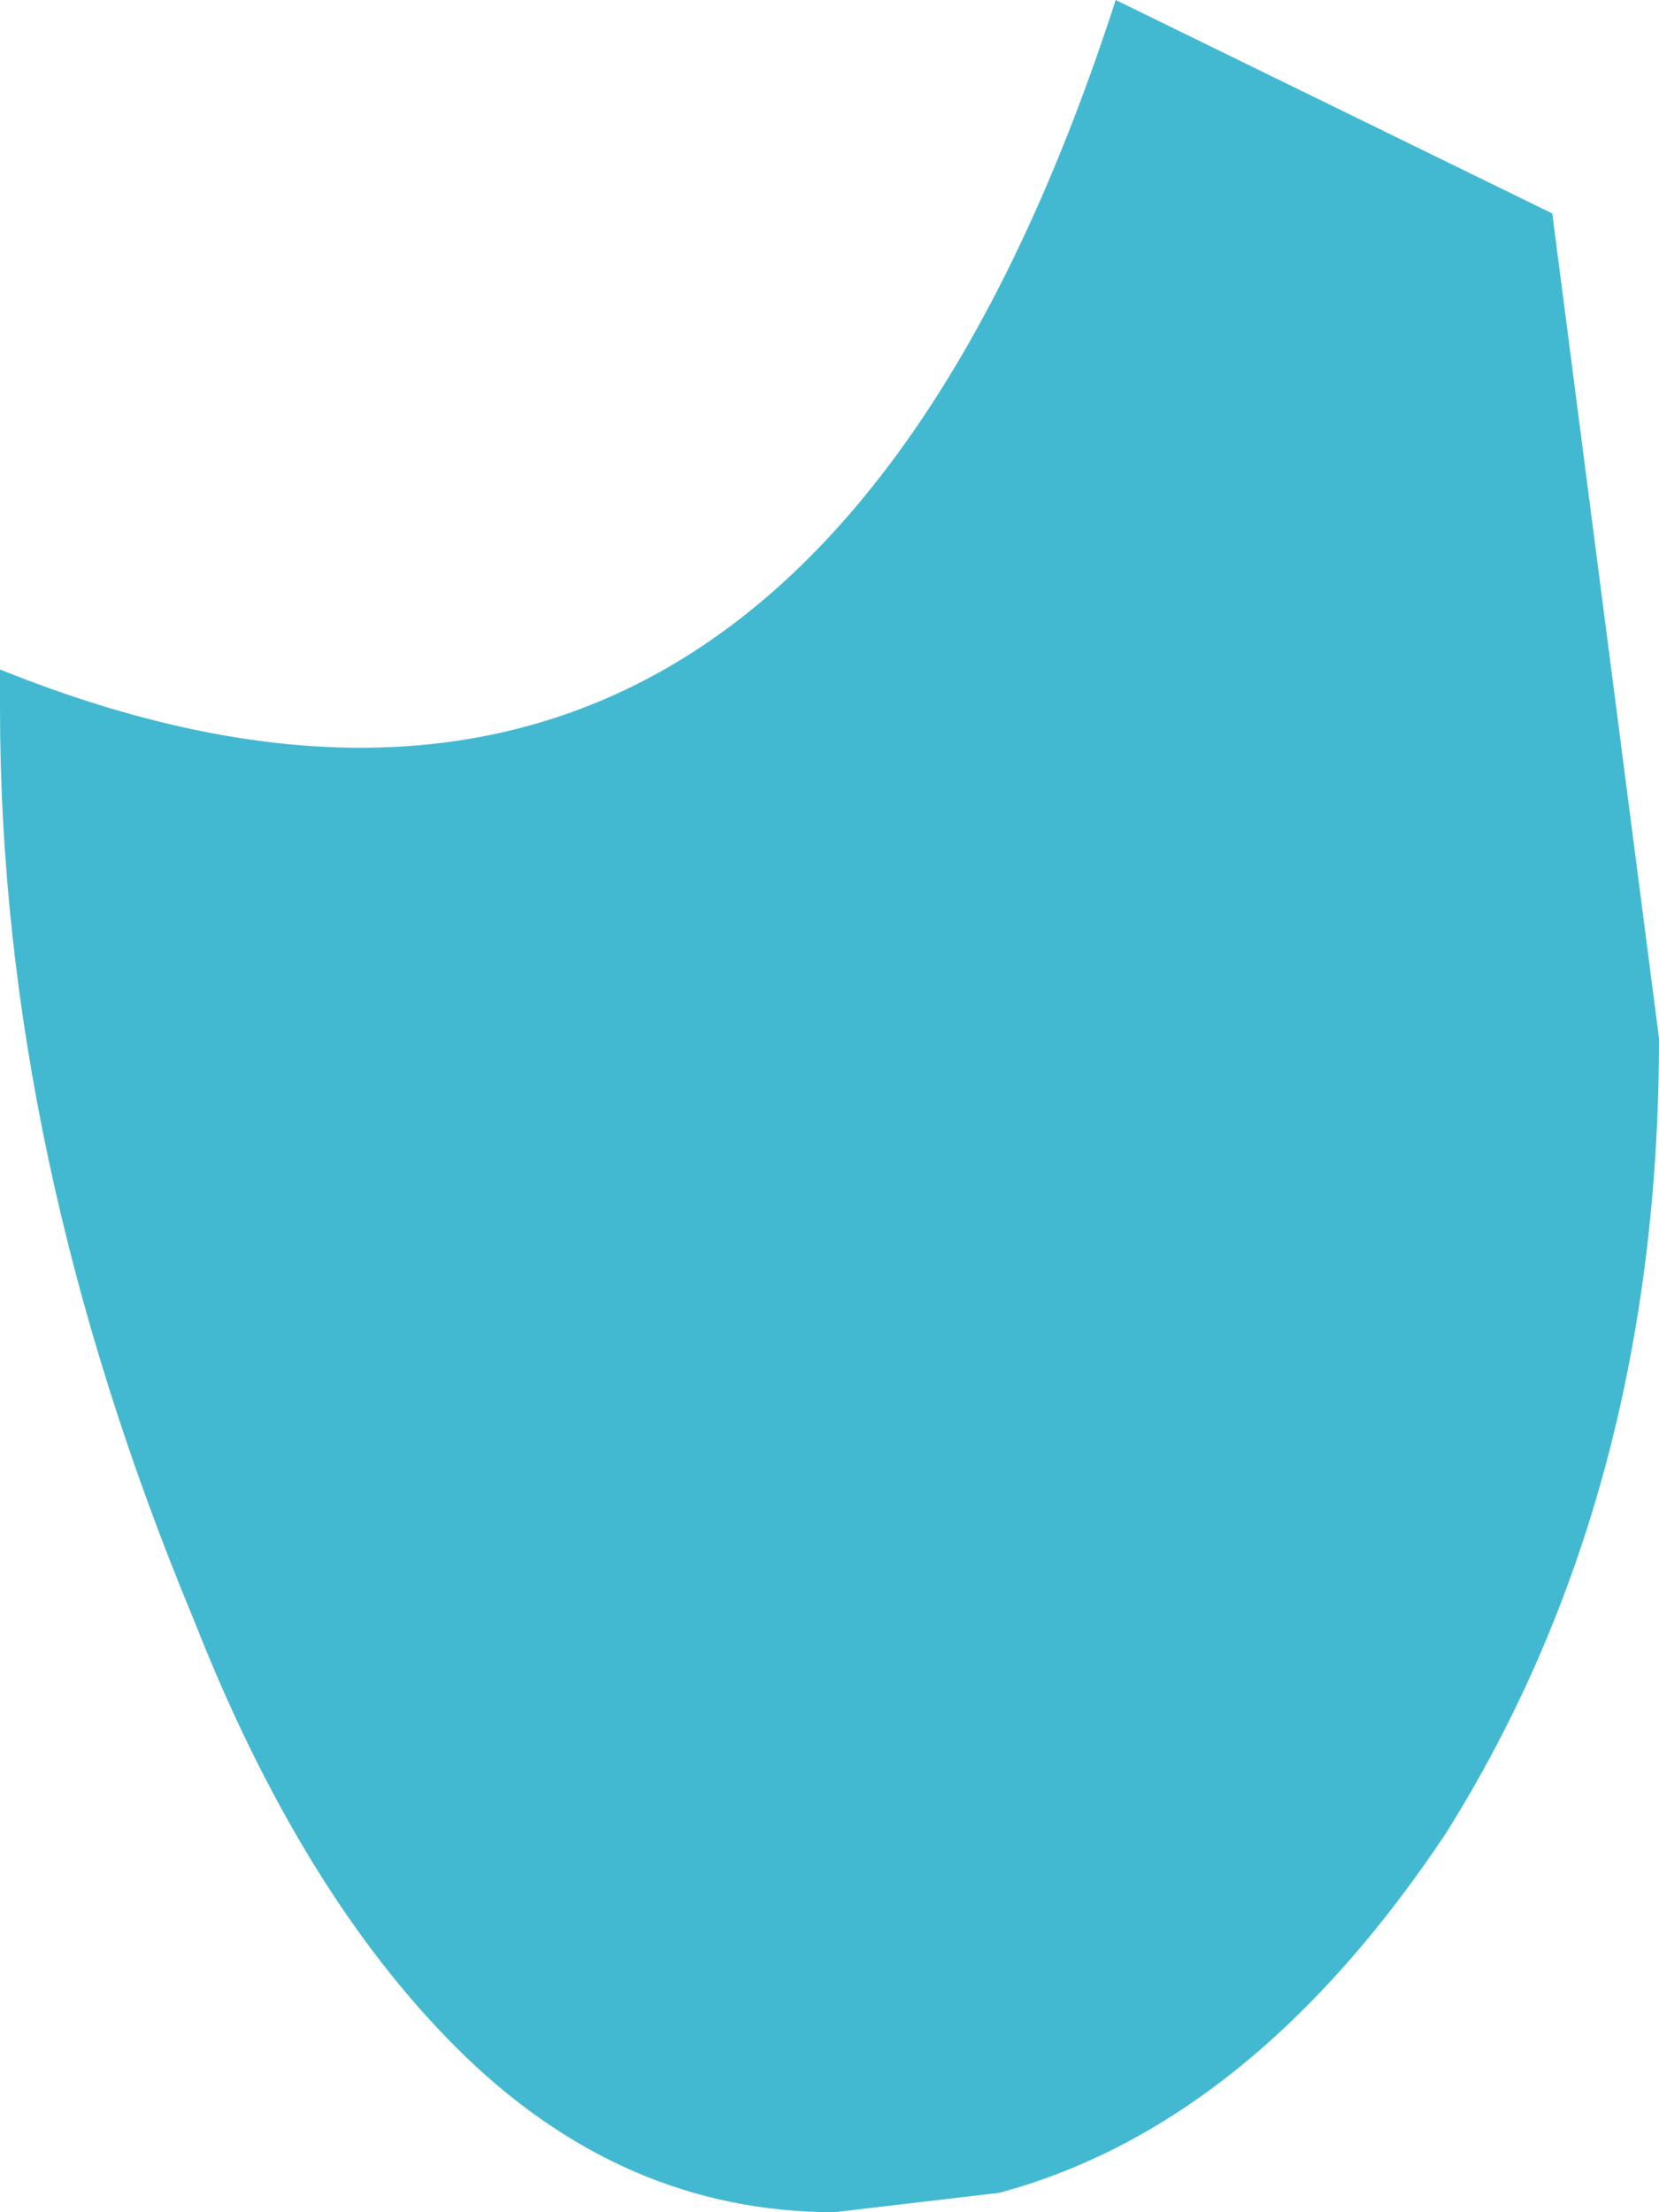 <?xml version="1.0" encoding="UTF-8" standalone="no"?>
<svg xmlns:xlink="http://www.w3.org/1999/xlink" height="11.4px" width="8.55px" xmlns="http://www.w3.org/2000/svg">
  <g transform="matrix(1.0, 0.0, 0.0, 1.0, 4.25, 5.7)">
    <path d="M3.75 -4.6 L4.3 -0.35 Q4.3 2.0 3.2 3.75 2.2 5.25 0.9 5.6 L0.05 5.7 Q-1.05 5.7 -1.9 4.85 -2.7 4.05 -3.25 2.65 -4.25 0.25 -4.25 -2.05 L-4.25 -2.25 Q-0.15 -0.6 1.5 -5.7 L3.75 -4.6" fill="#43b9d1" fill-rule="evenodd" stroke="none"/>
  </g>
</svg>
